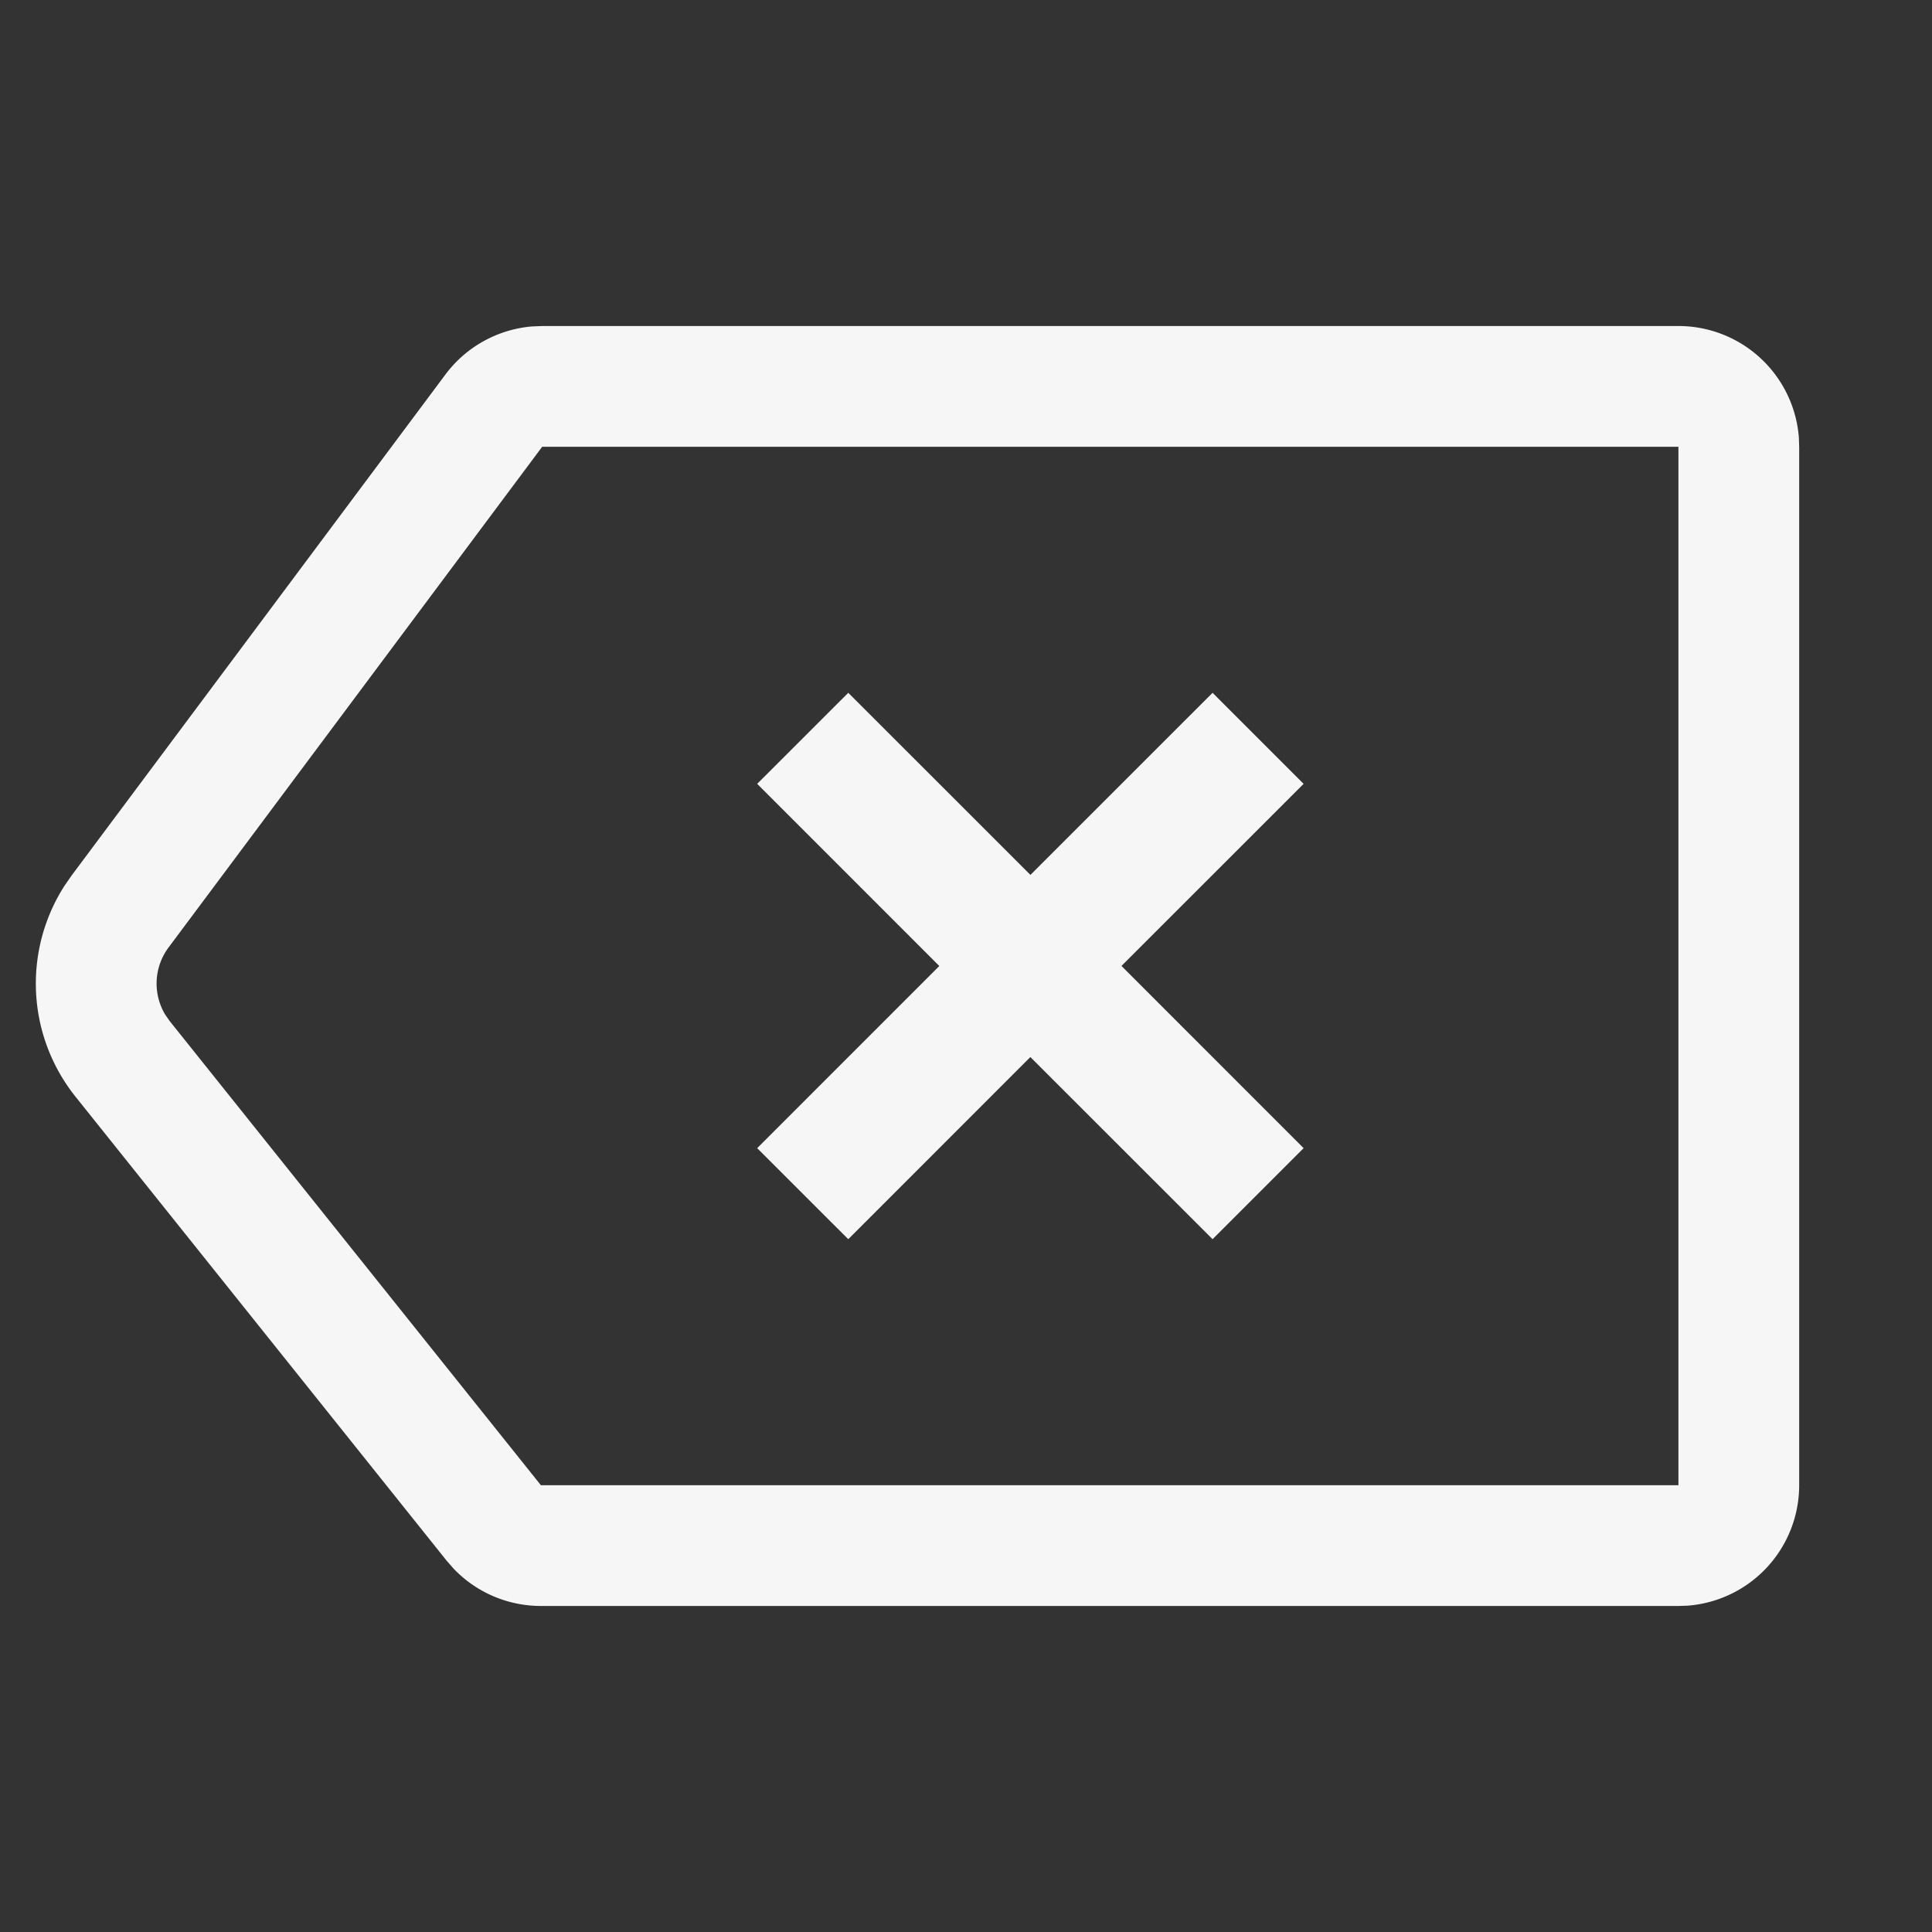 <?xml version="1.0" standalone="no"?><!DOCTYPE svg PUBLIC "-//W3C//DTD SVG 1.1//EN" "http://www.w3.org/Graphics/SVG/1.1/DTD/svg11.dtd"><svg t="1665917596456" class="icon" viewBox="0 0 1024 1024" version="1.1" xmlns="http://www.w3.org/2000/svg" p-id="14453" width="16" height="16" xmlns:xlink="http://www.w3.org/1999/xlink"><rect x="0" y="0" width="1024" height="1024" fill="#333333" stroke="none"/><path d="M889.6 172.8a64 64 0 0 1 63.84 59.2l0.16 4.8v550.4a64 64 0 0 1-59.2 63.84l-4.8 0.16H286.72a64 64 0 0 1-46.176-19.648l-3.84-4.384-196.672-245.888a96 96 0 0 1-5.696-112.032l3.712-5.344 198.016-265.376a64 64 0 0 1 45.824-25.504L287.36 172.8H889.6z m0 64H287.36l-198.016 265.376a32 32 0 0 0-1.792 35.584l2.464 3.52L286.688 787.2H889.6V236.8z m-246.912 130.4l48.256 48.256-96.544 96.512 96.544 96.576-48.256 48.256-96.576-96.544-96.512 96.544-48.288-48.256L497.856 512l-96.544-96.544 48.288-48.256 96.544 96.512 96.544-96.512z" fill="#f6f6f6" p-id="14454" data-spm-anchor-id="a313x.7781069.0.i2" class="selected"></path></svg>